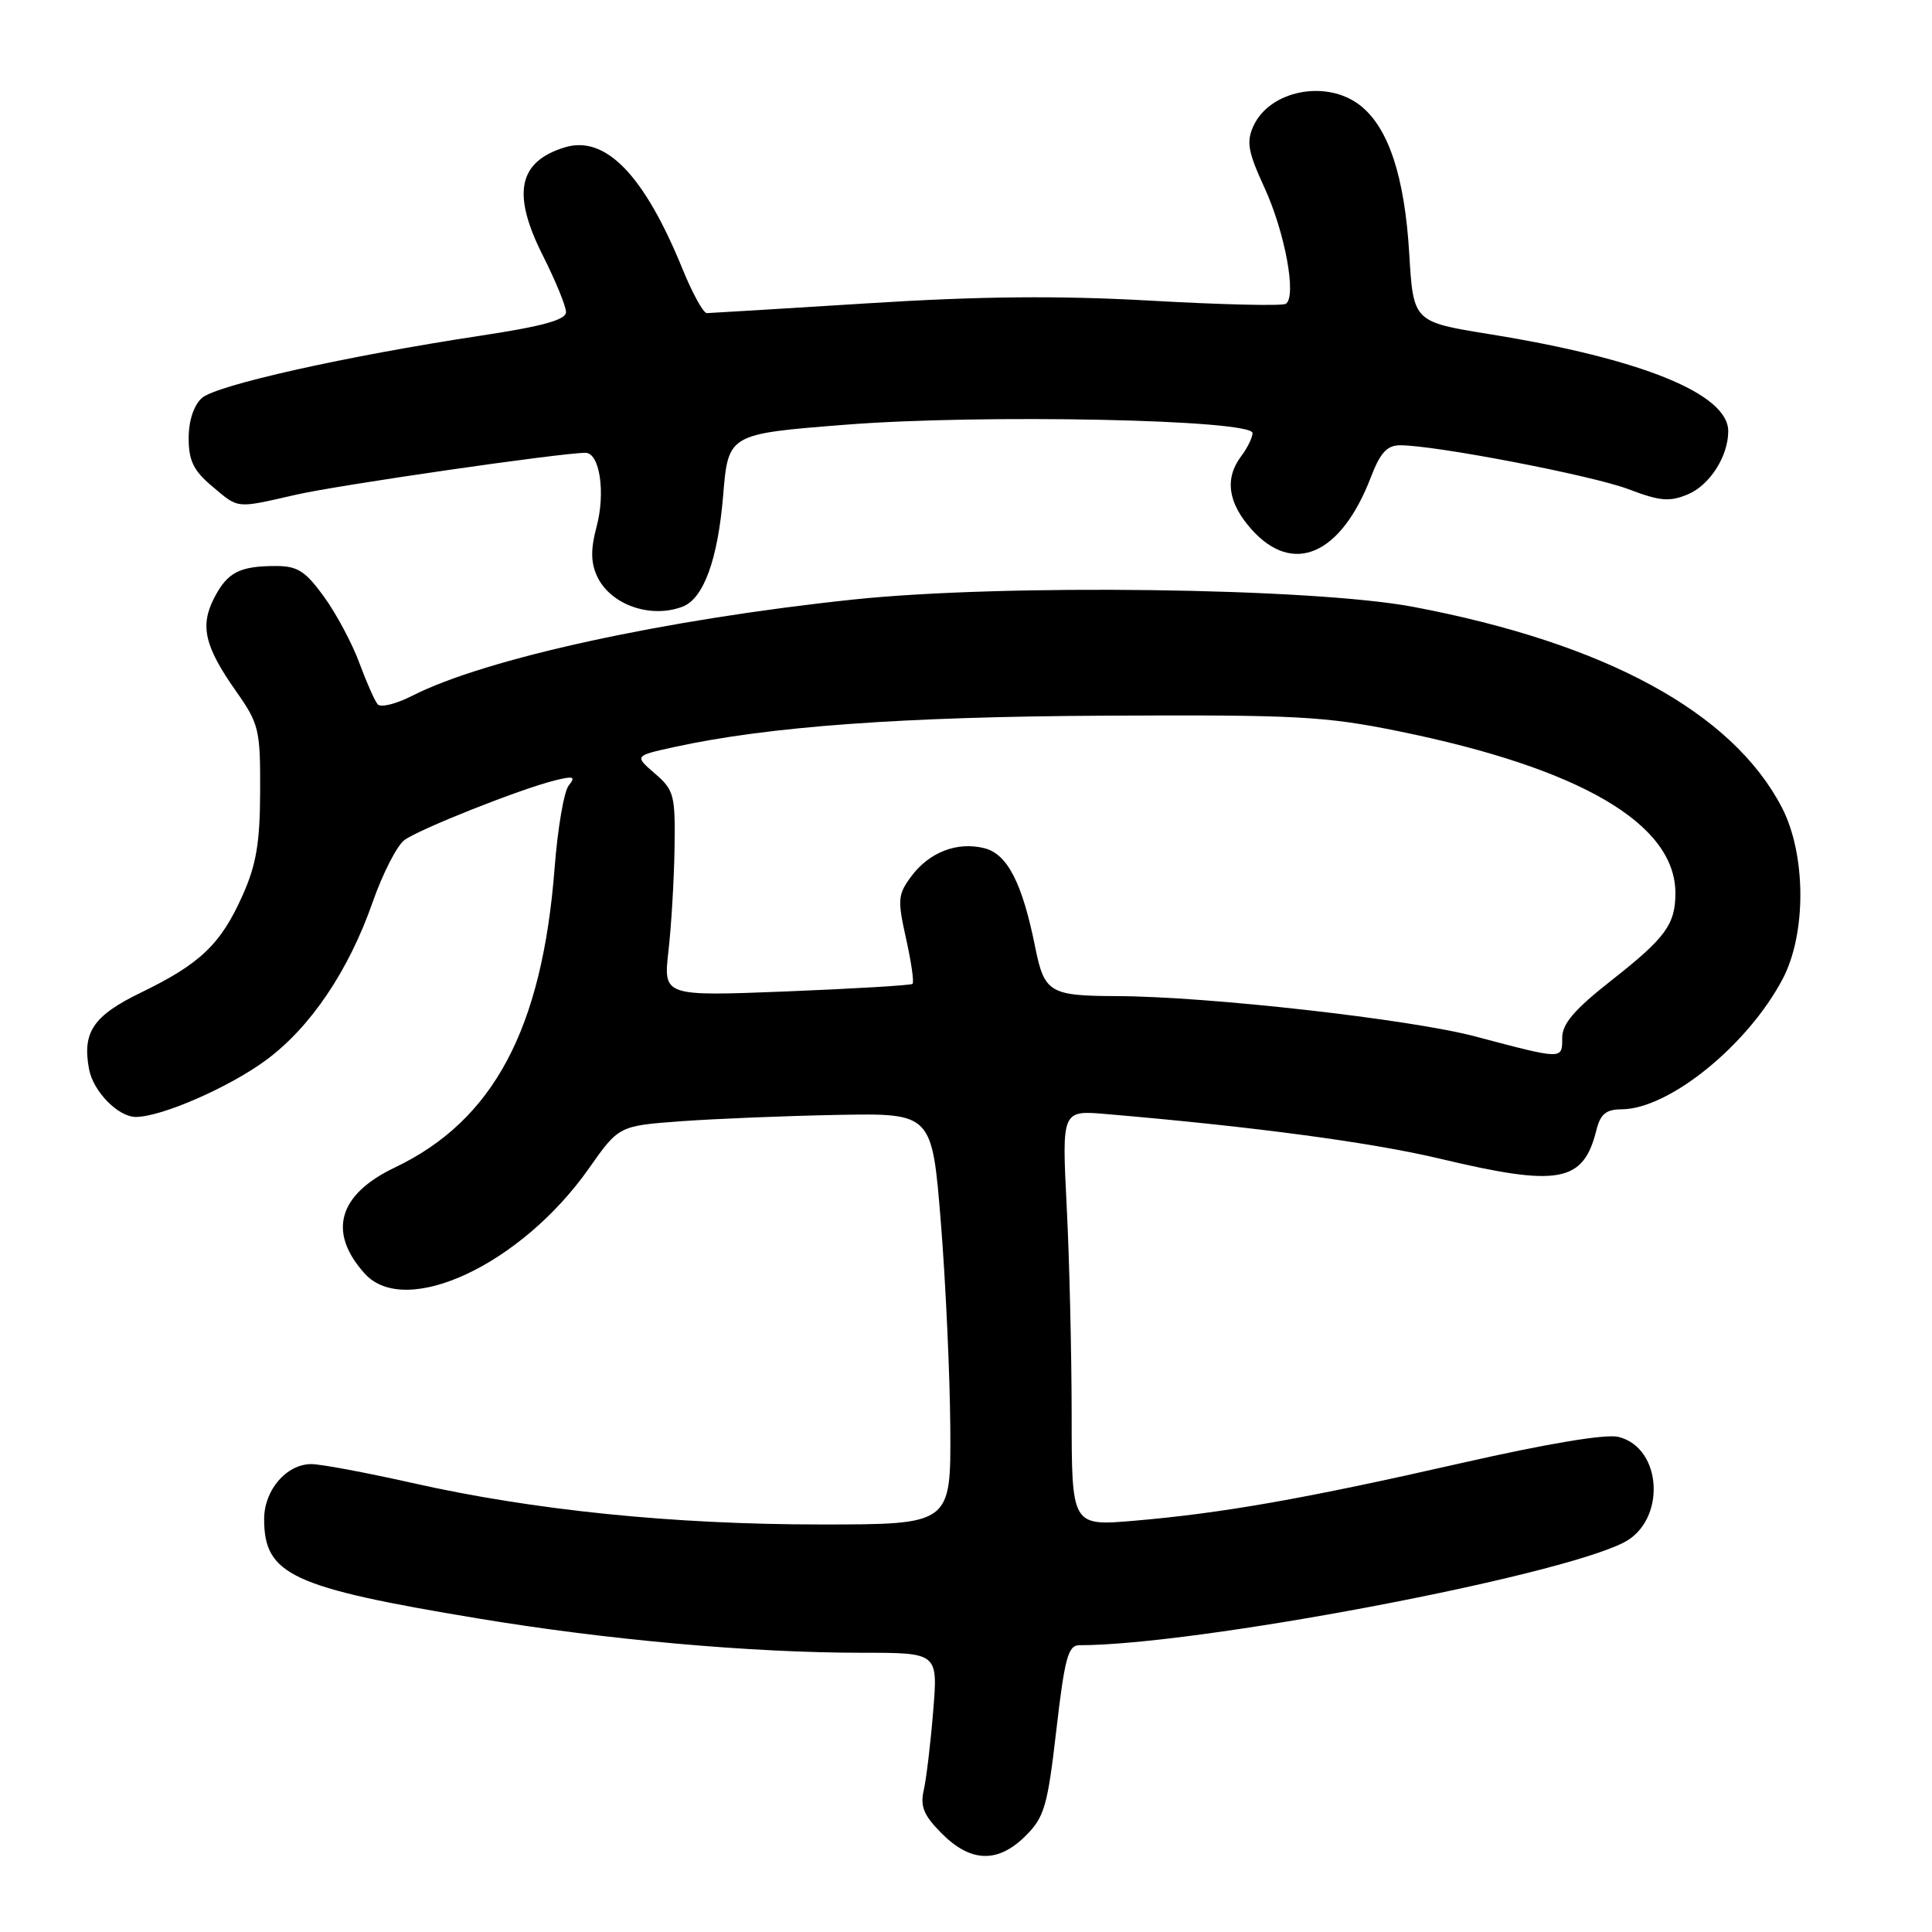 <?xml version="1.0" encoding="UTF-8" standalone="no"?>
<!DOCTYPE svg PUBLIC "-//W3C//DTD SVG 1.1//EN" "http://www.w3.org/Graphics/SVG/1.1/DTD/svg11.dtd" >
<svg xmlns="http://www.w3.org/2000/svg" xmlns:xlink="http://www.w3.org/1999/xlink" version="1.1" viewBox="0 0 256 256">
 <g >
 <path fill="currentColor"
d=" M 135.92 243.24 C 138.39 240.77 138.81 239.30 139.97 229.24 C 141.08 219.67 141.53 218.00 143.03 218.00 C 158.40 218.00 206.08 209.01 215.14 204.40 C 220.78 201.54 220.32 191.87 214.47 190.40 C 212.80 189.98 205.12 191.26 193.66 193.86 C 172.83 198.60 161.95 200.51 150.25 201.51 C 142.00 202.21 142.00 202.21 142.00 187.35 C 141.99 179.18 141.70 166.79 141.34 159.81 C 140.70 147.11 140.70 147.11 146.60 147.62 C 166.16 149.29 181.79 151.38 190.83 153.54 C 206.57 157.29 209.80 156.70 211.53 149.75 C 212.06 147.62 212.81 147.00 214.86 146.99 C 221.13 146.97 231.57 138.52 236.21 129.72 C 239.38 123.71 239.33 113.22 236.11 107.00 C 229.56 94.38 212.77 85.24 187.26 80.41 C 173.92 77.89 132.91 77.35 113.08 79.44 C 88.09 82.08 64.32 87.26 54.63 92.19 C 52.50 93.28 50.44 93.79 50.05 93.33 C 49.65 92.87 48.56 90.40 47.61 87.83 C 46.67 85.26 44.56 81.32 42.94 79.08 C 40.48 75.68 39.42 75.00 36.58 75.00 C 31.74 75.00 30.14 75.83 28.38 79.23 C 26.47 82.93 27.11 85.67 31.27 91.58 C 34.32 95.91 34.50 96.66 34.47 104.84 C 34.45 111.67 33.96 114.59 32.14 118.65 C 29.26 125.10 26.54 127.71 18.72 131.50 C 12.35 134.59 10.88 136.76 11.80 141.67 C 12.35 144.63 15.66 148.00 18.00 148.00 C 21.37 148.00 30.34 144.09 35.24 140.48 C 41.12 136.15 46.20 128.64 49.37 119.56 C 50.71 115.74 52.61 112.03 53.59 111.31 C 55.61 109.84 68.93 104.55 73.52 103.41 C 76.01 102.79 76.31 102.90 75.36 104.08 C 74.73 104.86 73.89 109.78 73.49 115.00 C 71.84 136.36 65.38 148.47 52.32 154.70 C 44.81 158.28 43.39 163.27 48.32 168.75 C 53.72 174.75 69.07 167.56 78.02 154.84 C 82.00 149.18 82.00 149.18 90.25 148.57 C 94.79 148.24 104.12 147.86 111.00 147.73 C 123.50 147.50 123.50 147.50 124.67 162.00 C 125.31 169.97 125.87 182.24 125.92 189.25 C 126.00 202.00 126.00 202.00 108.74 202.00 C 89.18 202.00 70.66 200.12 54.54 196.48 C 48.48 195.12 42.50 194.00 41.26 194.00 C 37.96 194.00 35.00 197.44 35.00 201.28 C 35.00 208.67 38.61 210.35 63.32 214.45 C 80.48 217.30 99.53 219.00 114.29 219.00 C 124.29 219.00 124.29 219.00 123.65 226.75 C 123.31 231.01 122.74 235.72 122.40 237.22 C 121.91 239.38 122.40 240.55 124.81 242.97 C 128.66 246.82 132.25 246.90 135.92 243.24 Z  M 90.46 80.38 C 93.23 79.31 95.12 74.13 95.82 65.66 C 96.50 57.50 96.50 57.50 112.00 56.28 C 130.08 54.85 166.02 55.59 165.97 57.39 C 165.95 58.00 165.28 59.37 164.47 60.44 C 162.24 63.39 162.70 66.63 165.83 70.14 C 171.34 76.31 177.68 73.54 181.64 63.25 C 182.89 59.98 183.79 59.00 185.54 59.00 C 190.20 59.00 210.99 63.00 215.78 64.82 C 219.96 66.41 221.23 66.52 223.66 65.50 C 226.56 64.28 229.00 60.45 229.00 57.13 C 229.00 52.19 217.52 47.53 197.39 44.28 C 187.27 42.65 187.27 42.65 186.73 33.57 C 186.12 23.38 183.98 16.92 180.25 13.98 C 175.81 10.49 168.26 11.94 166.08 16.71 C 165.13 18.80 165.37 20.13 167.54 24.85 C 170.28 30.80 171.85 39.36 170.37 40.26 C 169.89 40.56 161.85 40.37 152.50 39.84 C 140.17 39.15 129.87 39.25 115.00 40.19 C 103.72 40.90 94.12 41.48 93.66 41.49 C 93.20 41.50 91.75 38.87 90.44 35.65 C 85.36 23.18 80.23 17.87 74.82 19.53 C 68.65 21.43 67.80 25.68 71.94 33.88 C 73.62 37.22 75.00 40.58 75.00 41.35 C 75.00 42.38 71.96 43.22 63.75 44.47 C 45.92 47.17 28.65 51.03 26.75 52.74 C 25.67 53.71 25.00 55.75 25.00 58.07 C 25.00 61.03 25.65 62.37 28.08 64.41 C 31.69 67.45 31.15 67.39 39.19 65.56 C 44.80 64.27 74.33 60.00 77.58 60.00 C 79.47 60.00 80.26 65.30 79.04 69.83 C 78.26 72.75 78.28 74.51 79.10 76.32 C 80.83 80.11 86.17 82.02 90.46 80.38 Z  M 195.50 137.34 C 186.86 135.05 160.06 132.03 148.00 131.99 C 139.09 131.96 138.38 131.54 137.17 125.51 C 135.46 117.00 133.49 113.16 130.43 112.39 C 126.83 111.49 123.14 112.91 120.75 116.12 C 118.96 118.53 118.91 119.22 120.06 124.38 C 120.75 127.48 121.14 130.17 120.91 130.37 C 120.68 130.56 113.16 131.01 104.20 131.37 C 87.90 132.01 87.90 132.01 88.57 126.04 C 88.95 122.76 89.31 116.64 89.38 112.46 C 89.49 105.34 89.32 104.69 86.78 102.50 C 84.06 100.15 84.06 100.15 89.28 99.00 C 101.78 96.26 119.51 94.96 146.50 94.83 C 171.79 94.70 175.55 94.90 185.37 96.90 C 209.40 101.80 221.98 109.15 222.00 118.32 C 222.00 122.49 220.71 124.26 213.52 129.91 C 208.62 133.76 207.00 135.65 207.00 137.52 C 207.00 140.42 207.17 140.43 195.50 137.34 Z "/>
</g>
</svg>